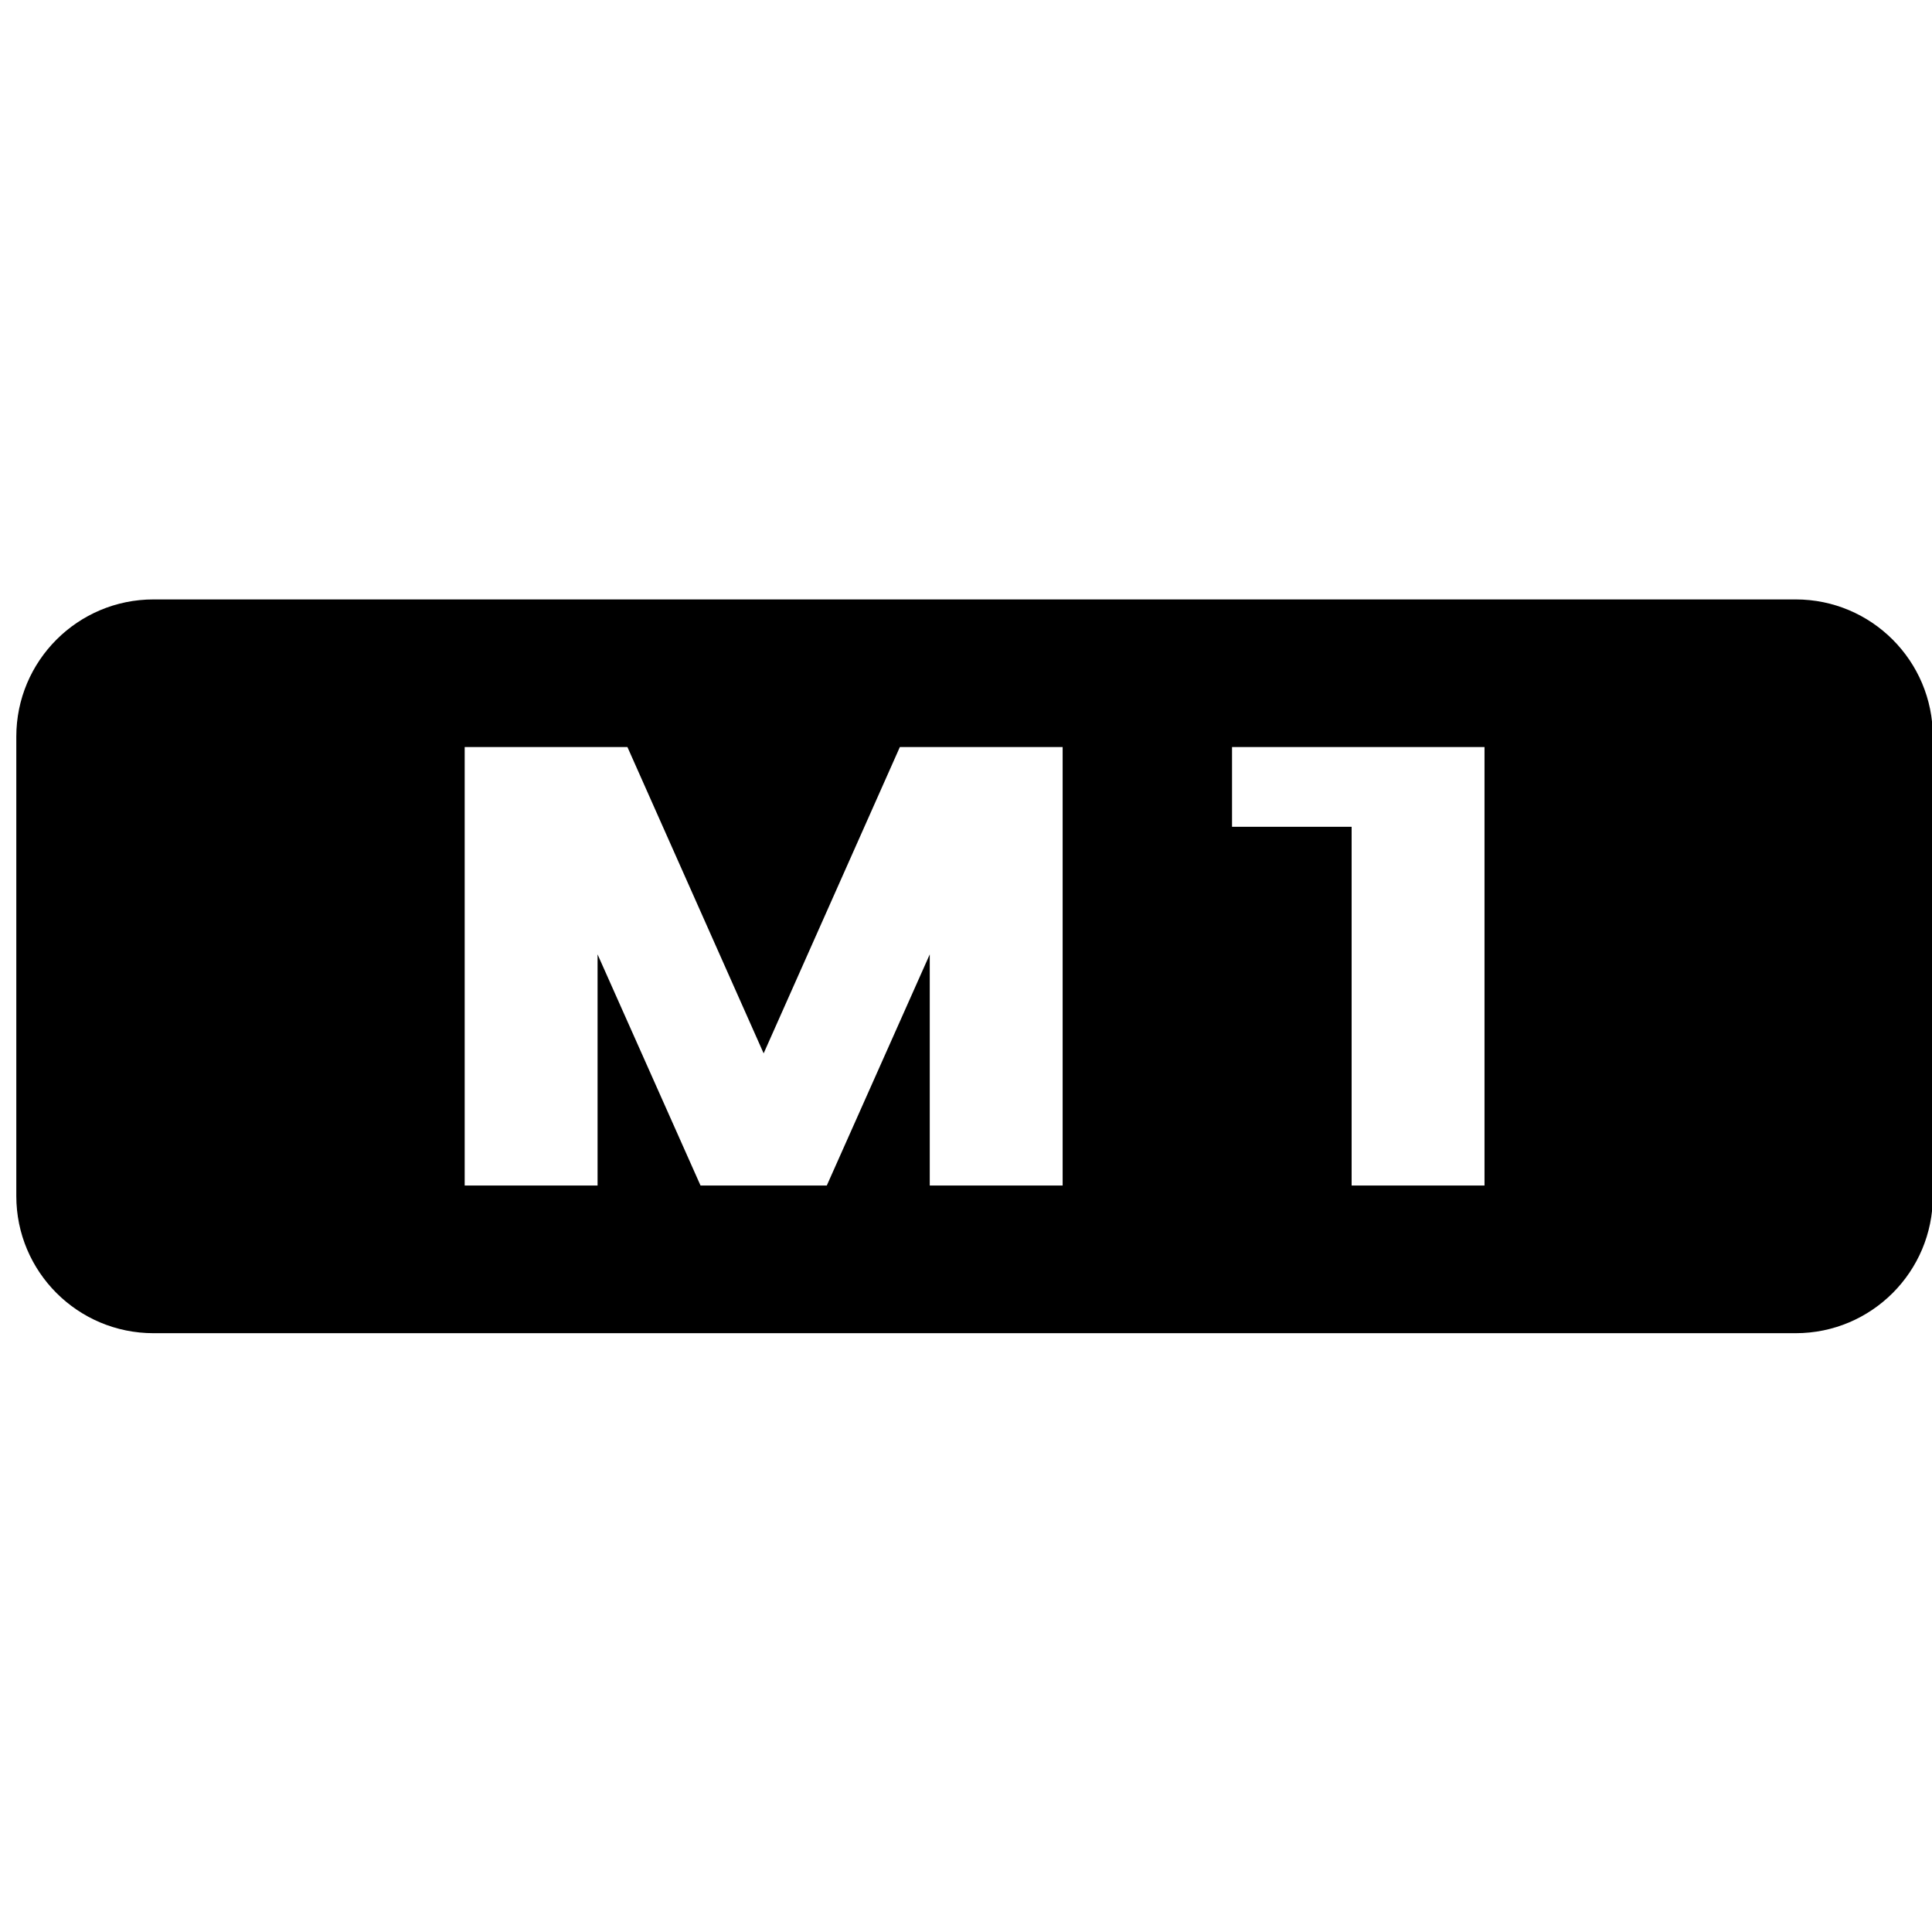 <?xml version="1.0" encoding="UTF-8"?>
<svg id="Layer_1" data-name="Layer 1" xmlns="http://www.w3.org/2000/svg" viewBox="0 0 500 500">
  <path d="M464.72,155.13H39.73c-19.61,0-35.51,15.9-35.51,35.51v118.89c0,19.61,15.9,35.5,35.51,35.5H464.72c19.61,0,35.5-15.89,35.5-35.5v-118.89c0-19.61-15.89-35.51-35.5-35.51Zm-189.71,151.69h-34.39v-59.83l-26.65,59.83h-32.67l-26.65-59.83v59.83h-34.39v-113.48h42.12l35.25,79.27,35.25-79.27h42.13v113.48Zm109.18,0h-34.39v-92.85h-30.95v-20.63h65.34v113.48Z"/>
</svg>